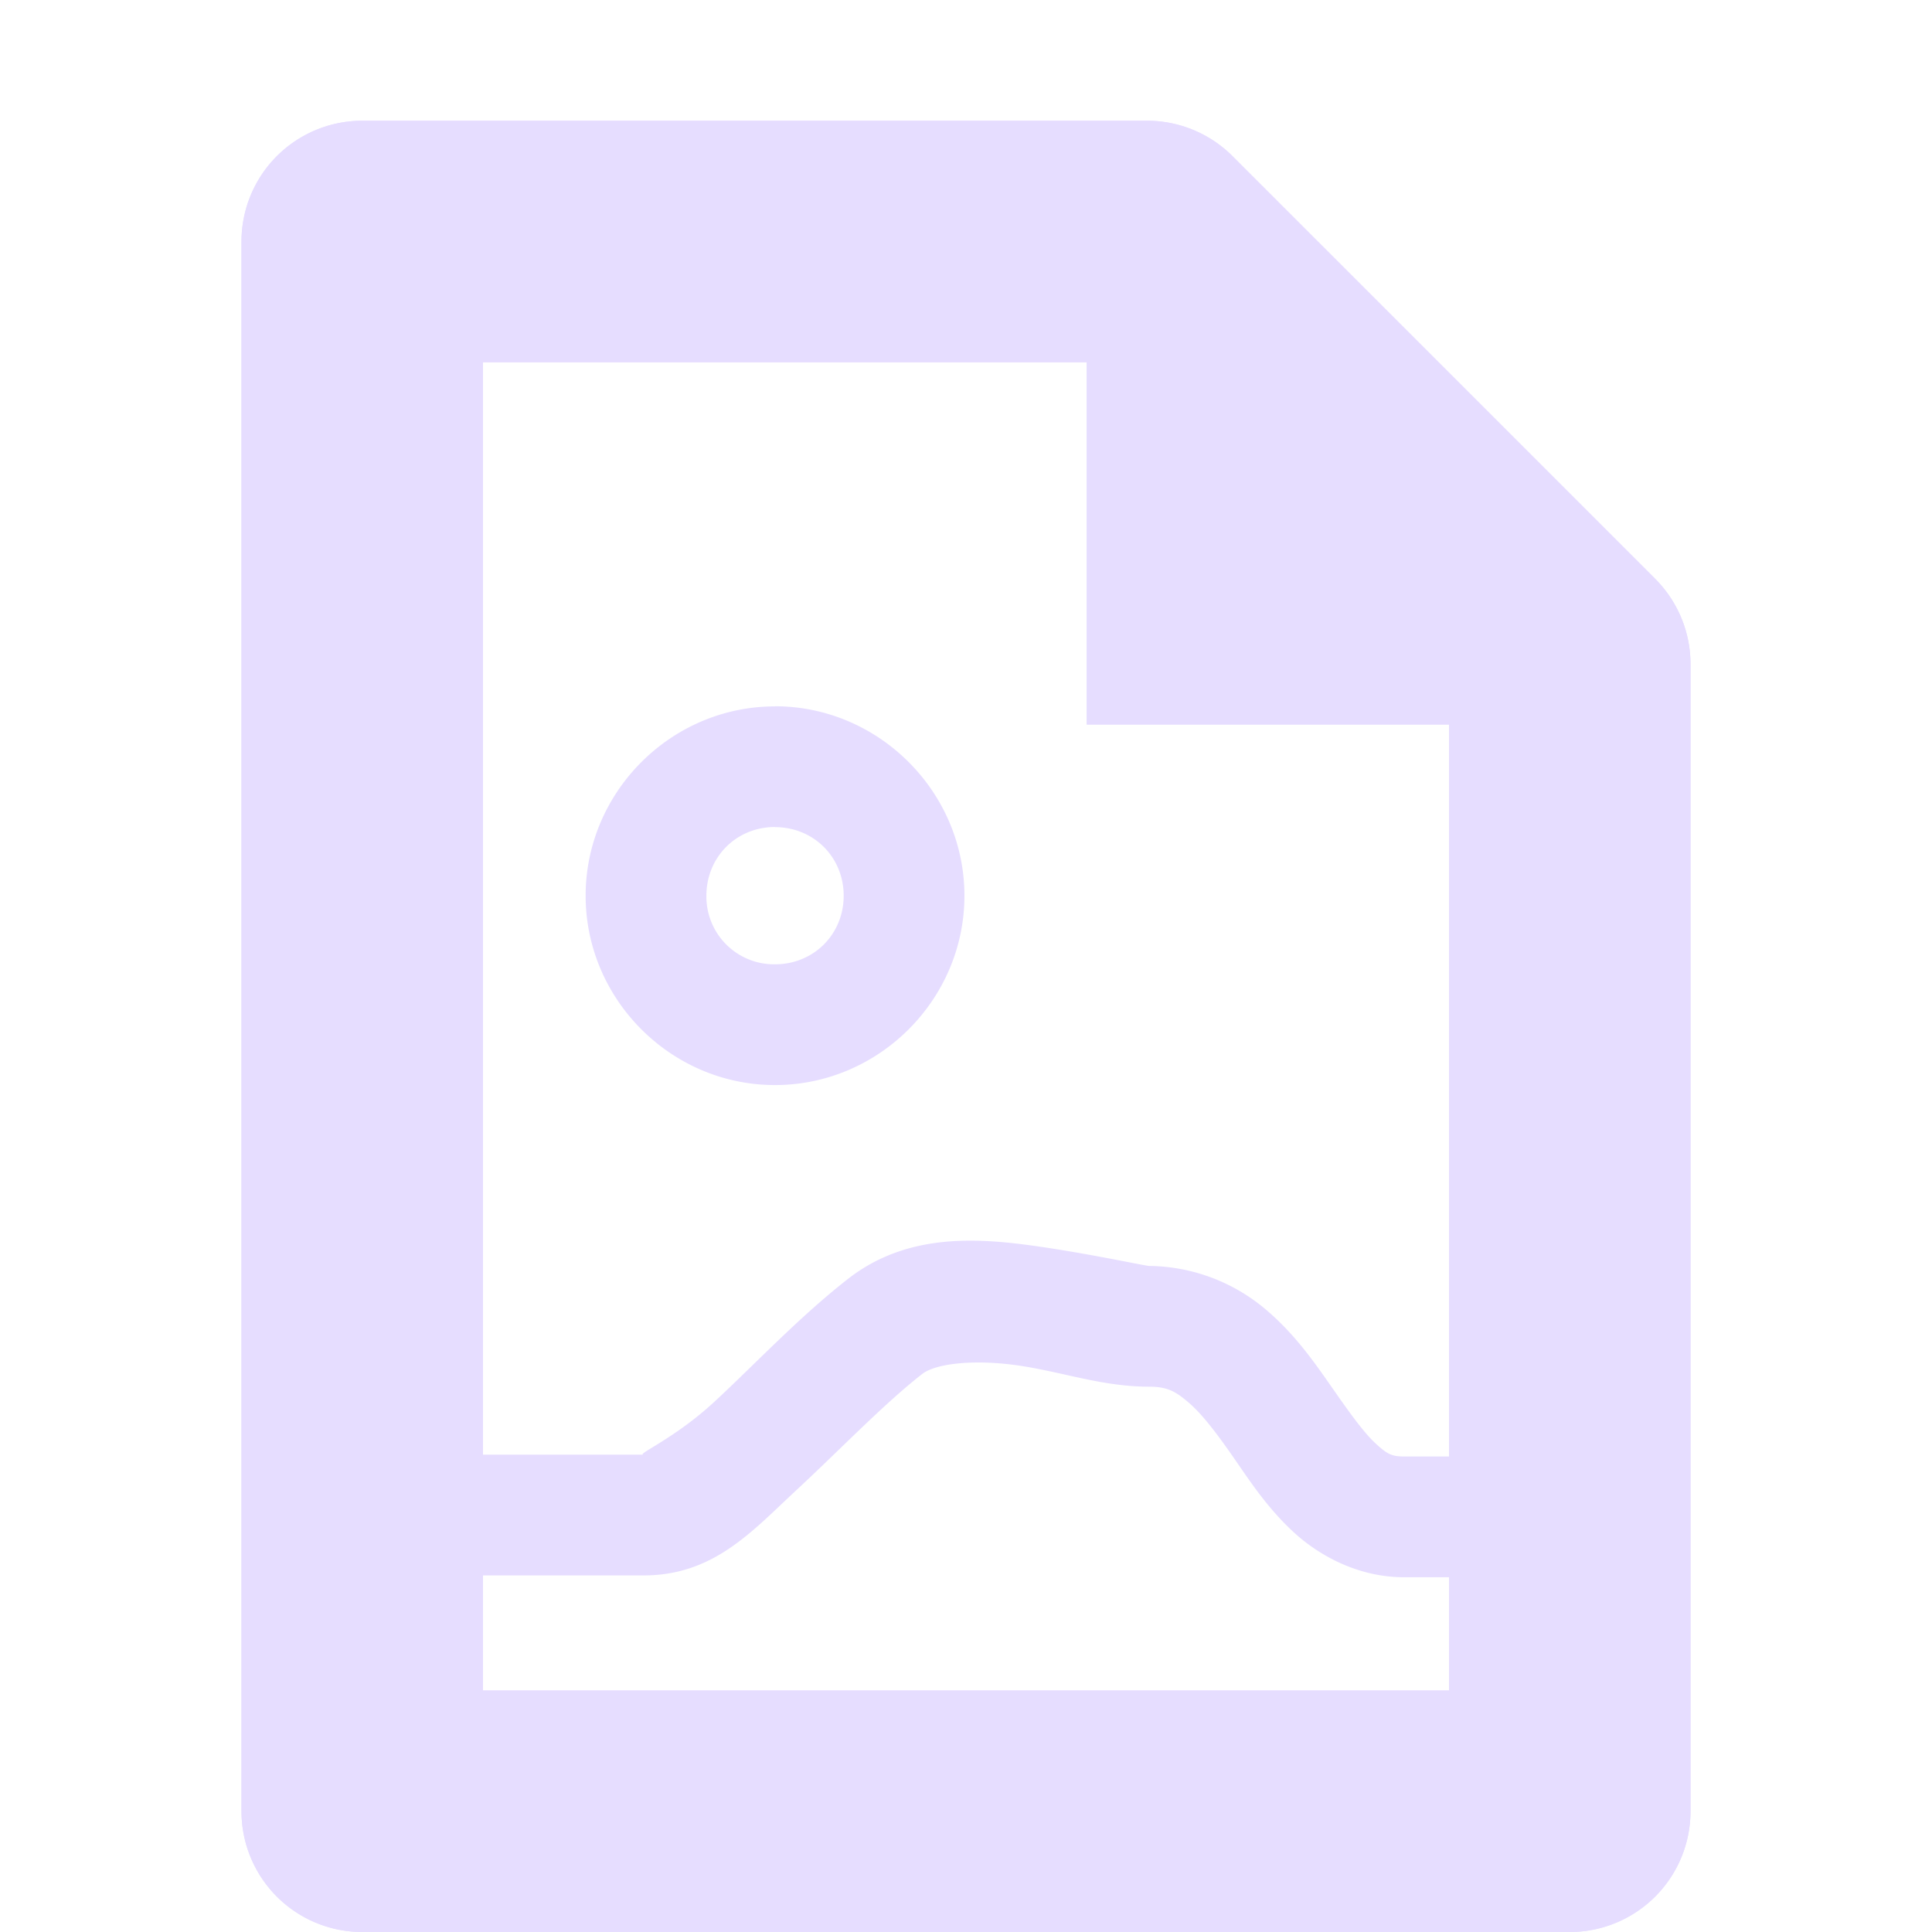 <svg height="16" width="16" xmlns="http://www.w3.org/2000/svg">
  <g fill="#E6DDFF">
    <g fill-rule="evenodd">
      <path d="m3 1a1 1 0 0 0 -1 1v13a1 1 0 0 0 1 1h10a1 1 0 0 0 1-1v-9.5a1 1 0 0 0 -.293-.707l-3.5-3.5a1 1 0 0 0 -.707-.293zm1 2h5.086l2.914 2.914v8.086h-8z"/>
      <path d="m9 2v4h4z"/>
      <path d="m3 1a1 1 0 0 0 -1 1v13a1 1 0 0 0 1 1h10a1 1 0 0 0 1-1v-9.5a1 1 0 0 0 -.293-.707l-3.5-3.5a1 1 0 0 0 -.707-.293zm1 2h5.086l2.914 2.914v8.086h-8z"/>
      <path d="m9 2v4h4z"/>
    </g>
    <path d="m8.553 10.316c-.467-.064-1.046-.104-1.531.276-.404.315-.777.713-1.106 1.017-.328.304-.652.438-.586.438h-2.343v1h2.343c.582 0 .9-.368 1.264-.705.364-.338.731-.72 1.043-.963.106-.083.407-.124.78-.073.372.052.707.178 1.1.178.147 0 .217.037.325.13.108.091.23.25.365.444s.28.42.498.623c.218.204.546.381.922.381h.86v-1h-.86c-.099 0-.14-.019-.238-.111-.099-.092-.22-.262-.36-.463-.14-.2-.3-.433-.539-.637a1.518 1.518 0 0 0 -.972-.367c-.033 0-.499-.103-.965-.168zm-2.135-4.466c-.86 0-1.568.708-1.568 1.568s.708 1.568 1.568 1.568 1.569-.708 1.569-1.568-.709-1.569-1.569-1.569zm0 1c.32 0 .569.248.569.568s-.249.568-.569.568a.561.561 0 0 1 -.568-.568c0-.32.248-.569.568-.569z"/>
  </g>
</svg>

